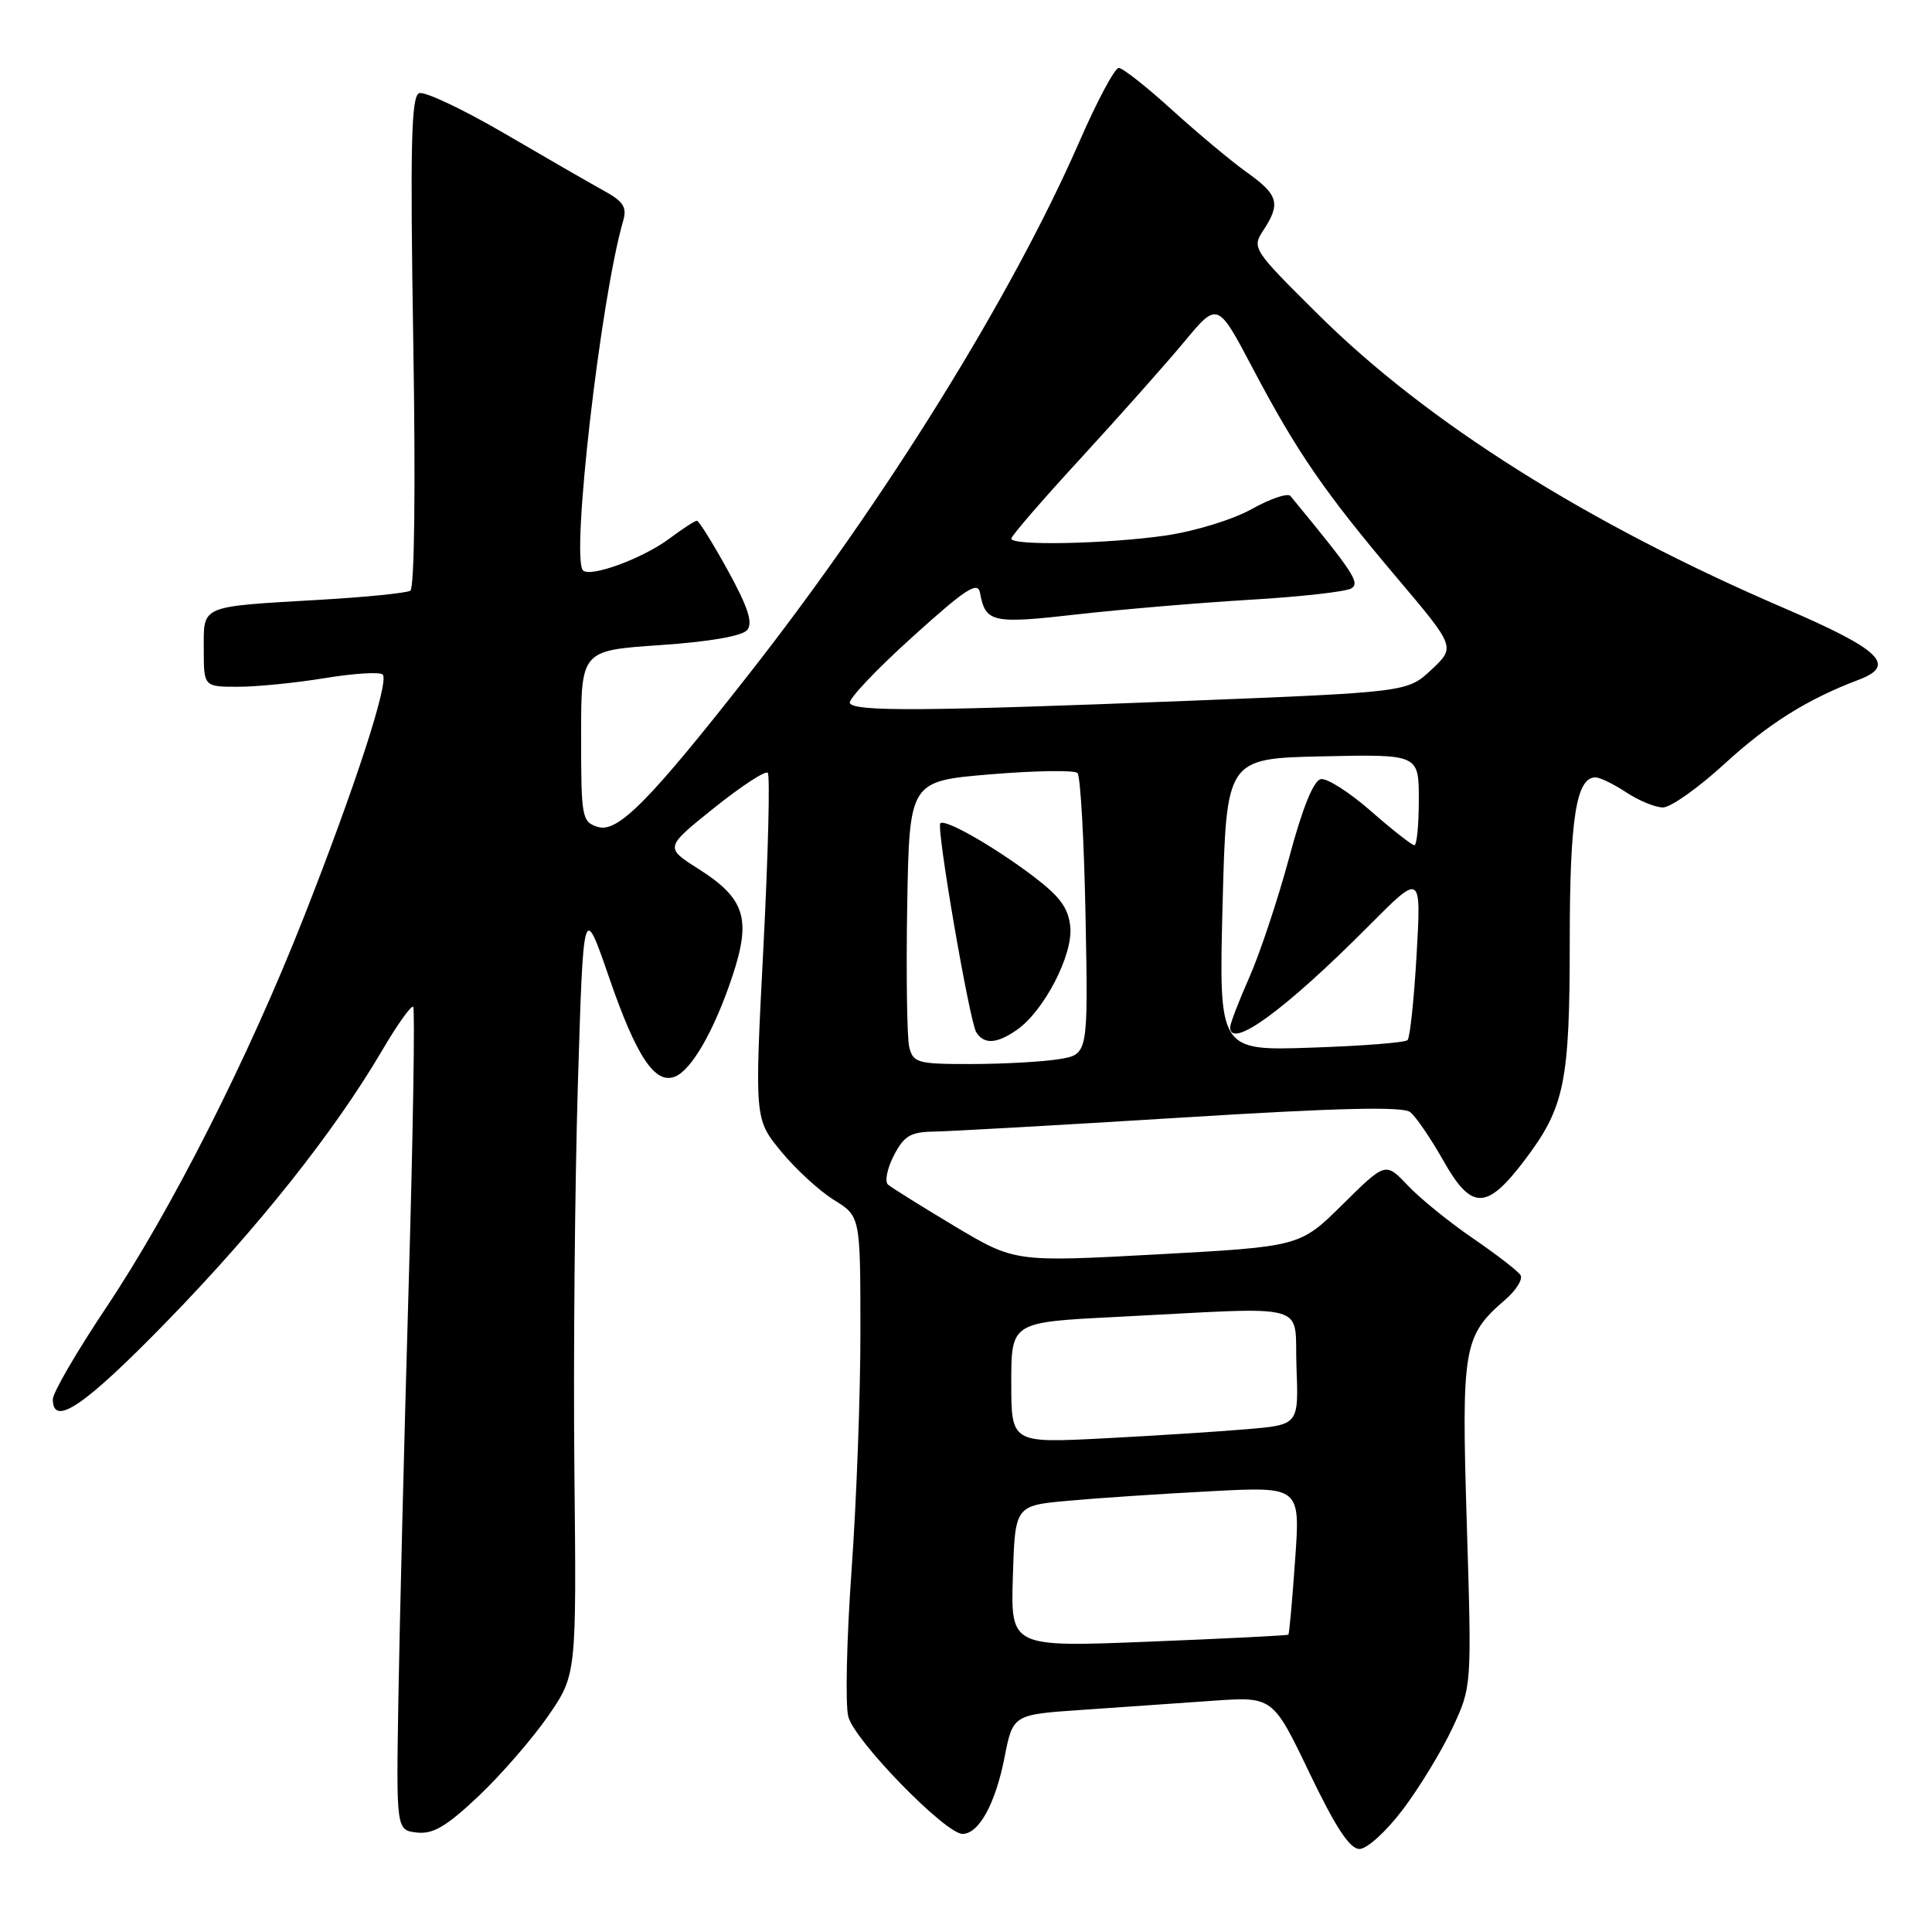 <?xml version="1.0" encoding="UTF-8" standalone="no"?>
<!DOCTYPE svg PUBLIC "-//W3C//DTD SVG 1.1//EN" "http://www.w3.org/Graphics/SVG/1.1/DTD/svg11.dtd" >
<svg xmlns="http://www.w3.org/2000/svg" xmlns:xlink="http://www.w3.org/1999/xlink" version="1.1" viewBox="0 0 256 256">
 <g >
 <path fill="currentColor"
d=" M 185.90 239.75 C 188.08 236.86 191.02 232.03 192.44 229.00 C 195.02 223.50 195.02 223.50 194.36 201.98 C 193.64 178.47 193.89 177.02 199.45 172.22 C 200.90 170.97 201.81 169.50 201.48 168.97 C 201.15 168.43 198.32 166.24 195.19 164.10 C 192.06 161.96 188.17 158.81 186.55 157.09 C 183.59 153.97 183.59 153.97 177.93 159.57 C 172.26 165.18 172.26 165.18 153.36 166.21 C 134.47 167.24 134.47 167.24 126.48 162.47 C 122.09 159.84 118.12 157.36 117.66 156.96 C 117.21 156.56 117.55 154.83 118.44 153.11 C 119.79 150.50 120.64 149.99 123.78 149.94 C 125.82 149.91 140.55 149.08 156.50 148.09 C 177.25 146.80 185.89 146.59 186.86 147.36 C 187.61 147.95 189.58 150.84 191.24 153.77 C 194.99 160.42 196.99 160.40 202.08 153.65 C 207.32 146.72 208.00 143.39 208.00 124.68 C 208.00 108.47 208.86 102.99 211.41 103.01 C 212.01 103.01 213.85 103.91 215.50 105.00 C 217.15 106.09 219.33 106.99 220.35 106.99 C 221.36 107.00 225.03 104.40 228.49 101.23 C 234.36 95.85 239.49 92.64 246.32 90.06 C 251.35 88.16 249.17 86.07 236.50 80.62 C 210.39 69.40 189.14 56.02 174.73 41.73 C 165.96 33.04 165.85 32.87 167.42 30.49 C 169.72 26.97 169.39 25.81 165.23 22.85 C 163.18 21.39 158.73 17.67 155.34 14.60 C 151.96 11.52 148.76 9.00 148.24 9.00 C 147.71 9.00 145.37 13.39 143.03 18.75 C 134.13 39.15 117.26 66.34 99.29 89.26 C 86.04 106.16 81.84 110.40 79.21 109.57 C 77.10 108.90 77.00 108.35 77.00 97.53 C 77.00 86.19 77.00 86.19 87.48 85.48 C 93.97 85.04 98.35 84.28 99.01 83.48 C 99.79 82.54 99.12 80.46 96.45 75.60 C 94.45 71.97 92.60 69.00 92.34 69.00 C 92.08 69.00 90.43 70.07 88.68 71.38 C 85.17 74.00 78.22 76.55 77.25 75.58 C 75.63 73.96 79.60 39.48 82.57 29.27 C 83.10 27.46 82.61 26.70 80.01 25.27 C 78.25 24.30 72.31 20.88 66.82 17.67 C 61.33 14.47 56.25 12.07 55.54 12.35 C 54.49 12.75 54.34 19.17 54.76 45.28 C 55.08 64.49 54.92 77.93 54.37 78.27 C 53.87 78.58 48.52 79.12 42.48 79.47 C 26.34 80.41 27.00 80.14 27.00 86.02 C 27.00 91.00 27.00 91.00 31.56 91.00 C 34.06 91.00 39.25 90.48 43.07 89.85 C 46.90 89.22 50.34 89.01 50.71 89.38 C 51.61 90.28 47.10 104.14 40.27 121.50 C 32.91 140.19 22.73 160.30 14.08 173.24 C 10.19 179.06 7.00 184.54 7.00 185.41 C 7.00 189.17 11.23 186.28 22.13 175.08 C 34.22 162.66 44.29 149.98 50.61 139.23 C 52.63 135.78 54.50 133.16 54.75 133.41 C 55.00 133.67 54.73 150.44 54.14 170.69 C 53.55 190.93 52.95 215.38 52.79 225.00 C 52.50 242.50 52.50 242.50 55.24 242.82 C 57.39 243.06 59.15 242.02 63.43 237.98 C 66.42 235.15 70.56 230.37 72.63 227.38 C 76.39 221.92 76.39 221.92 76.11 194.89 C 75.96 180.02 76.17 157.00 76.57 143.74 C 77.30 119.63 77.30 119.63 80.72 129.56 C 84.32 139.99 86.77 143.69 89.41 142.67 C 91.62 141.82 94.64 136.57 97.03 129.40 C 99.58 121.75 98.74 119.06 92.56 115.14 C 88.08 112.30 88.08 112.30 94.61 107.06 C 98.21 104.18 101.41 102.08 101.73 102.40 C 102.05 102.72 101.79 113.17 101.15 125.63 C 99.98 148.27 99.98 148.27 103.49 152.56 C 105.42 154.91 108.58 157.81 110.50 159.00 C 114.00 161.16 114.00 161.16 114.01 176.33 C 114.02 184.67 113.49 198.93 112.84 208.01 C 112.19 217.09 111.99 225.84 112.40 227.45 C 113.19 230.61 125.26 243.00 127.54 243.00 C 129.70 243.00 131.90 239.01 133.10 232.89 C 134.22 227.19 134.22 227.19 143.36 226.57 C 148.39 226.22 156.13 225.68 160.58 225.37 C 168.65 224.79 168.65 224.79 173.50 234.90 C 176.98 242.15 178.85 245.00 180.14 245.00 C 181.14 245.00 183.70 242.66 185.90 239.75 Z  M 134.21 208.88 C 134.50 199.50 134.50 199.50 141.50 198.86 C 145.35 198.51 153.85 197.94 160.40 197.60 C 172.30 196.97 172.30 196.97 171.61 206.69 C 171.24 212.03 170.83 216.49 170.72 216.60 C 170.60 216.71 162.27 217.13 152.21 217.53 C 133.92 218.26 133.92 218.26 134.21 208.88 Z  M 134.00 183.21 C 134.00 175.20 134.00 175.20 147.75 174.51 C 174.26 173.16 171.46 172.39 171.79 181.14 C 172.08 188.79 172.08 188.79 165.29 189.37 C 161.56 189.69 152.99 190.24 146.25 190.59 C 134.00 191.22 134.00 191.22 134.00 183.21 Z  M 120.48 138.75 C 120.18 137.51 120.06 129.07 120.21 120.00 C 120.50 103.50 120.50 103.50 131.27 102.60 C 137.19 102.11 142.36 102.03 142.77 102.43 C 143.17 102.84 143.65 111.39 143.84 121.44 C 144.19 139.71 144.19 139.71 140.34 140.34 C 138.23 140.69 133.02 140.98 128.77 140.99 C 121.58 141.00 121.00 140.84 120.48 138.75 Z  M 134.76 136.45 C 138.34 133.95 142.18 126.54 141.82 122.83 C 141.57 120.29 140.46 118.79 136.81 116.03 C 131.56 112.08 125.19 108.46 124.60 109.09 C 124.04 109.67 128.46 135.31 129.36 136.78 C 130.38 138.42 132.10 138.32 134.76 136.45 Z  M 162.00 119.86 C 162.50 100.50 162.50 100.50 175.25 100.22 C 188.00 99.94 188.00 99.94 188.00 105.97 C 188.00 109.29 187.74 112.00 187.41 112.00 C 187.09 112.00 184.50 109.97 181.66 107.48 C 178.82 104.99 175.83 103.08 175.02 103.24 C 174.05 103.42 172.58 107.06 170.83 113.60 C 169.34 119.14 166.96 126.28 165.56 129.46 C 164.15 132.65 163.00 135.64 163.00 136.12 C 163.00 139.15 170.34 133.78 181.41 122.64 C 188.32 115.69 188.32 115.69 187.71 126.46 C 187.37 132.39 186.83 137.50 186.51 137.82 C 186.19 138.15 180.43 138.60 173.71 138.82 C 161.50 139.23 161.50 139.23 162.00 119.86 Z  M 112.61 93.18 C 112.33 92.72 116.01 88.82 120.80 84.49 C 127.98 78.00 129.56 76.96 129.86 78.56 C 130.59 82.50 131.45 82.69 142.72 81.41 C 148.65 80.74 158.96 79.87 165.64 79.47 C 172.31 79.08 178.35 78.40 179.05 77.97 C 180.25 77.23 179.38 75.91 170.99 65.72 C 170.63 65.30 168.33 66.07 165.87 67.45 C 163.36 68.85 158.34 70.39 154.45 70.96 C 146.66 72.08 134.00 72.34 134.00 71.37 C 134.00 71.02 138.18 66.18 143.30 60.62 C 148.41 55.05 154.56 48.13 156.96 45.24 C 161.34 39.97 161.34 39.97 166.02 48.85 C 171.92 60.02 175.49 65.19 185.15 76.62 C 192.86 85.74 192.86 85.74 189.68 88.73 C 186.50 91.71 186.50 91.71 157.00 92.88 C 122.43 94.24 113.30 94.30 112.61 93.18 Z "/>
</g>
</svg>
